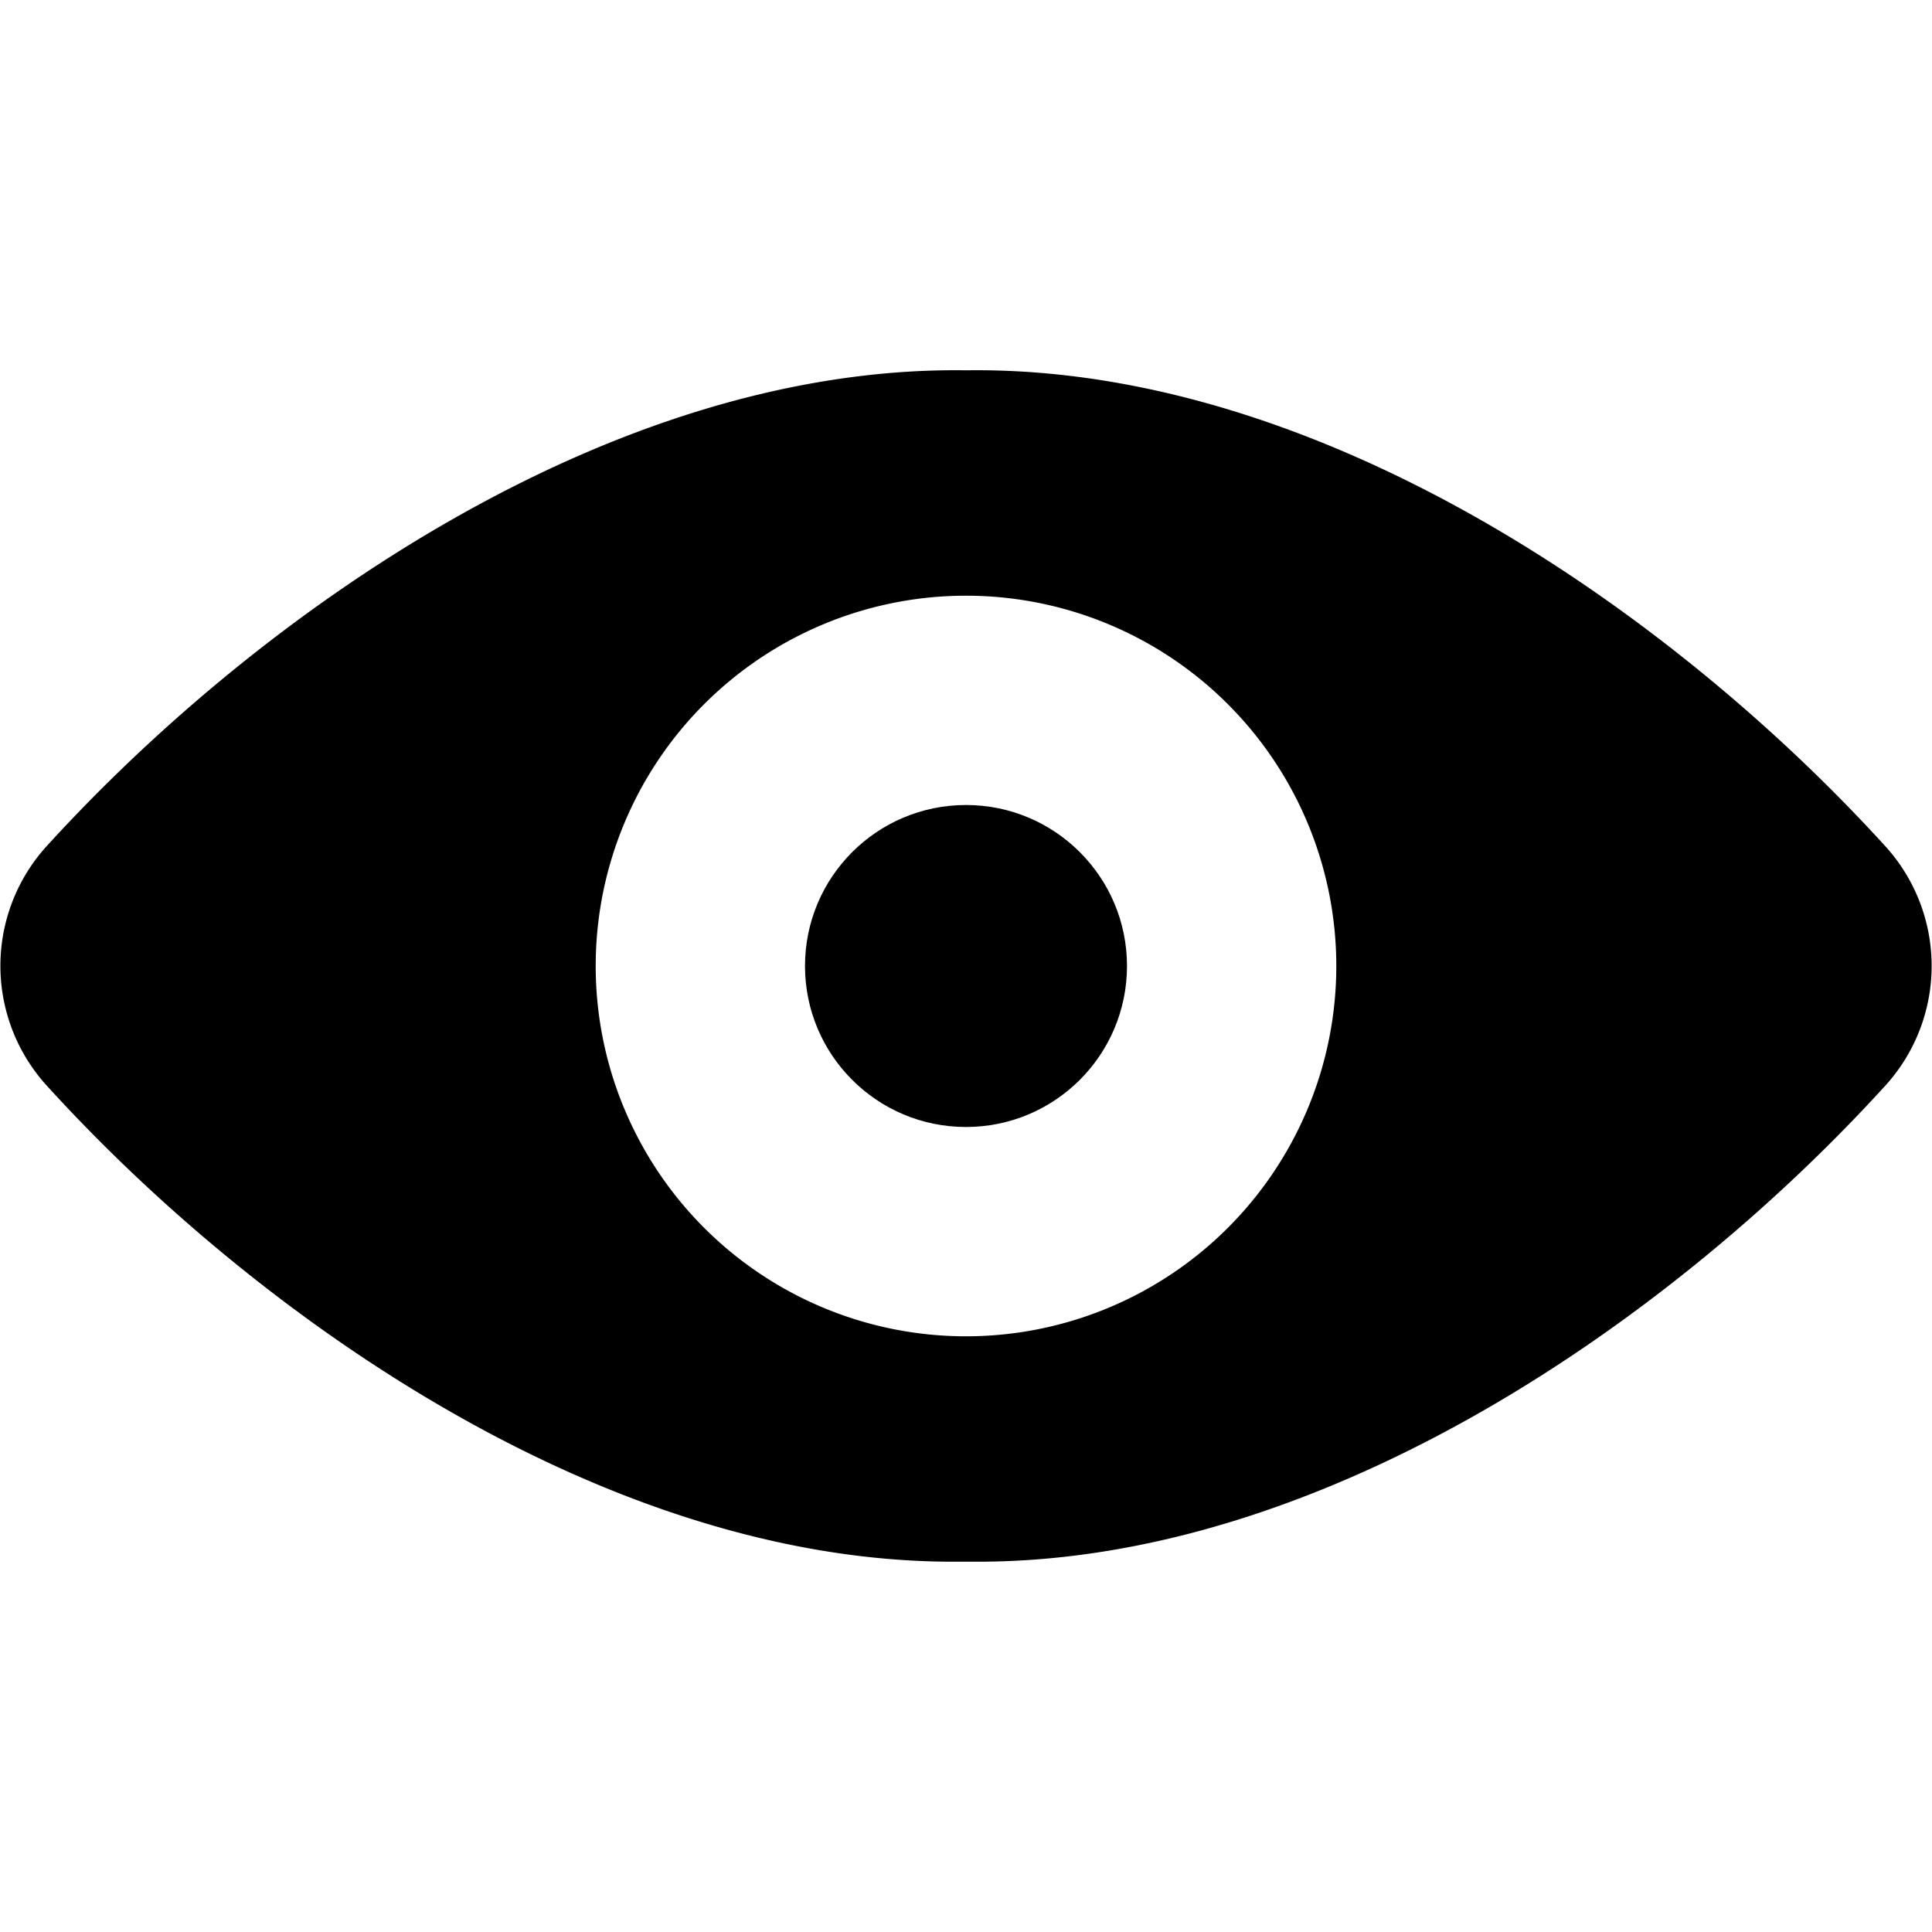 <svg xmlns="http://www.w3.org/2000/svg" viewBox="0 0 24 24"><title>view</title><path d="M23.431,10.524C20.787,7.614,16.4,4.538,12,4.6,7.6,4.537,3.213,7.615.568,10.524a2.211,2.211,0,0,0,0,2.948C3.181,16.351,7.507,19.4,11.839,19.4h.308c4.347,0,8.671-3.049,11.287-5.929A2.21,2.21,0,0,0,23.431,10.524ZM7.4,12A4.6,4.6,0,1,1,12,16.6,4.6,4.6,0,0,1,7.4,12Z"/><circle cx="12" cy="12" r="2"/></svg>